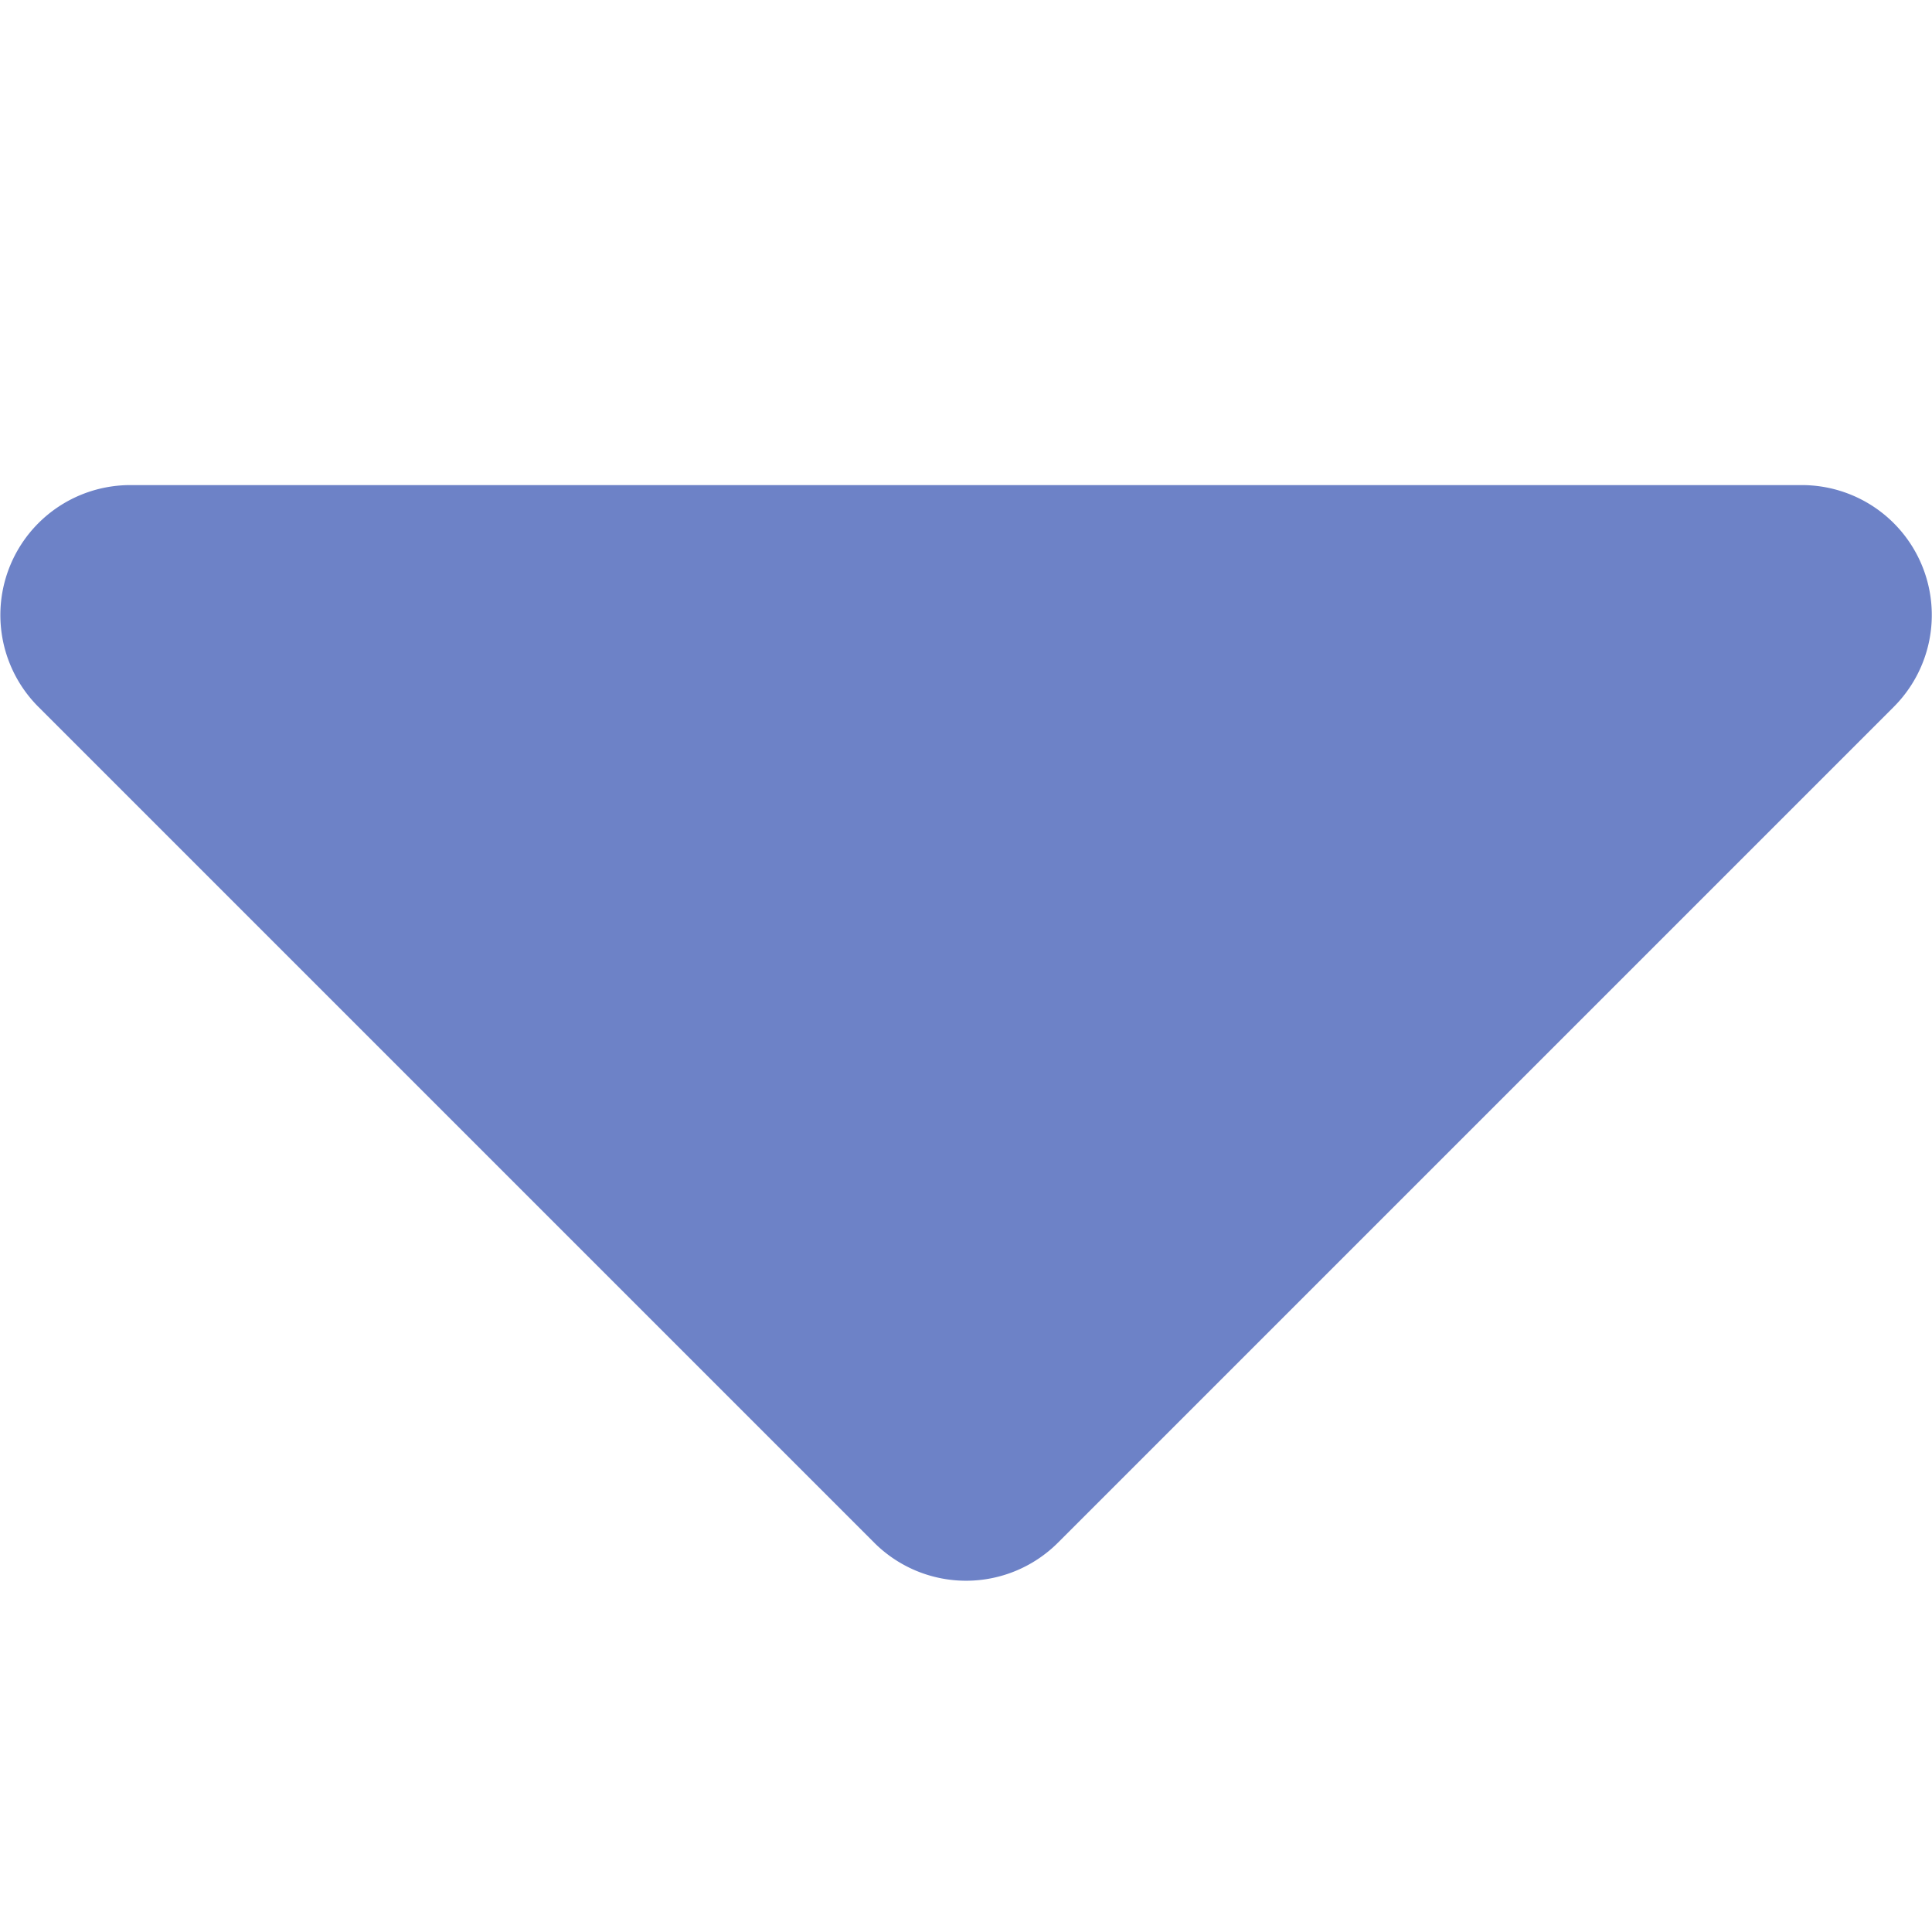 <svg xmlns="http://www.w3.org/2000/svg" width="12" height="12" viewBox="0 0 12 12"><g transform="translate(0 12) rotate(-90)"><rect width="12" height="12" fill="none"/><path d="M6.805.809V11.191a.807.807,0,0,1-1.378.571L.236,6.571a.807.807,0,0,1,0-1.141L5.428.238A.807.807,0,0,1,6.805.809Z" transform="translate(2.182 0)" fill="#6d82c7"/></g></svg>